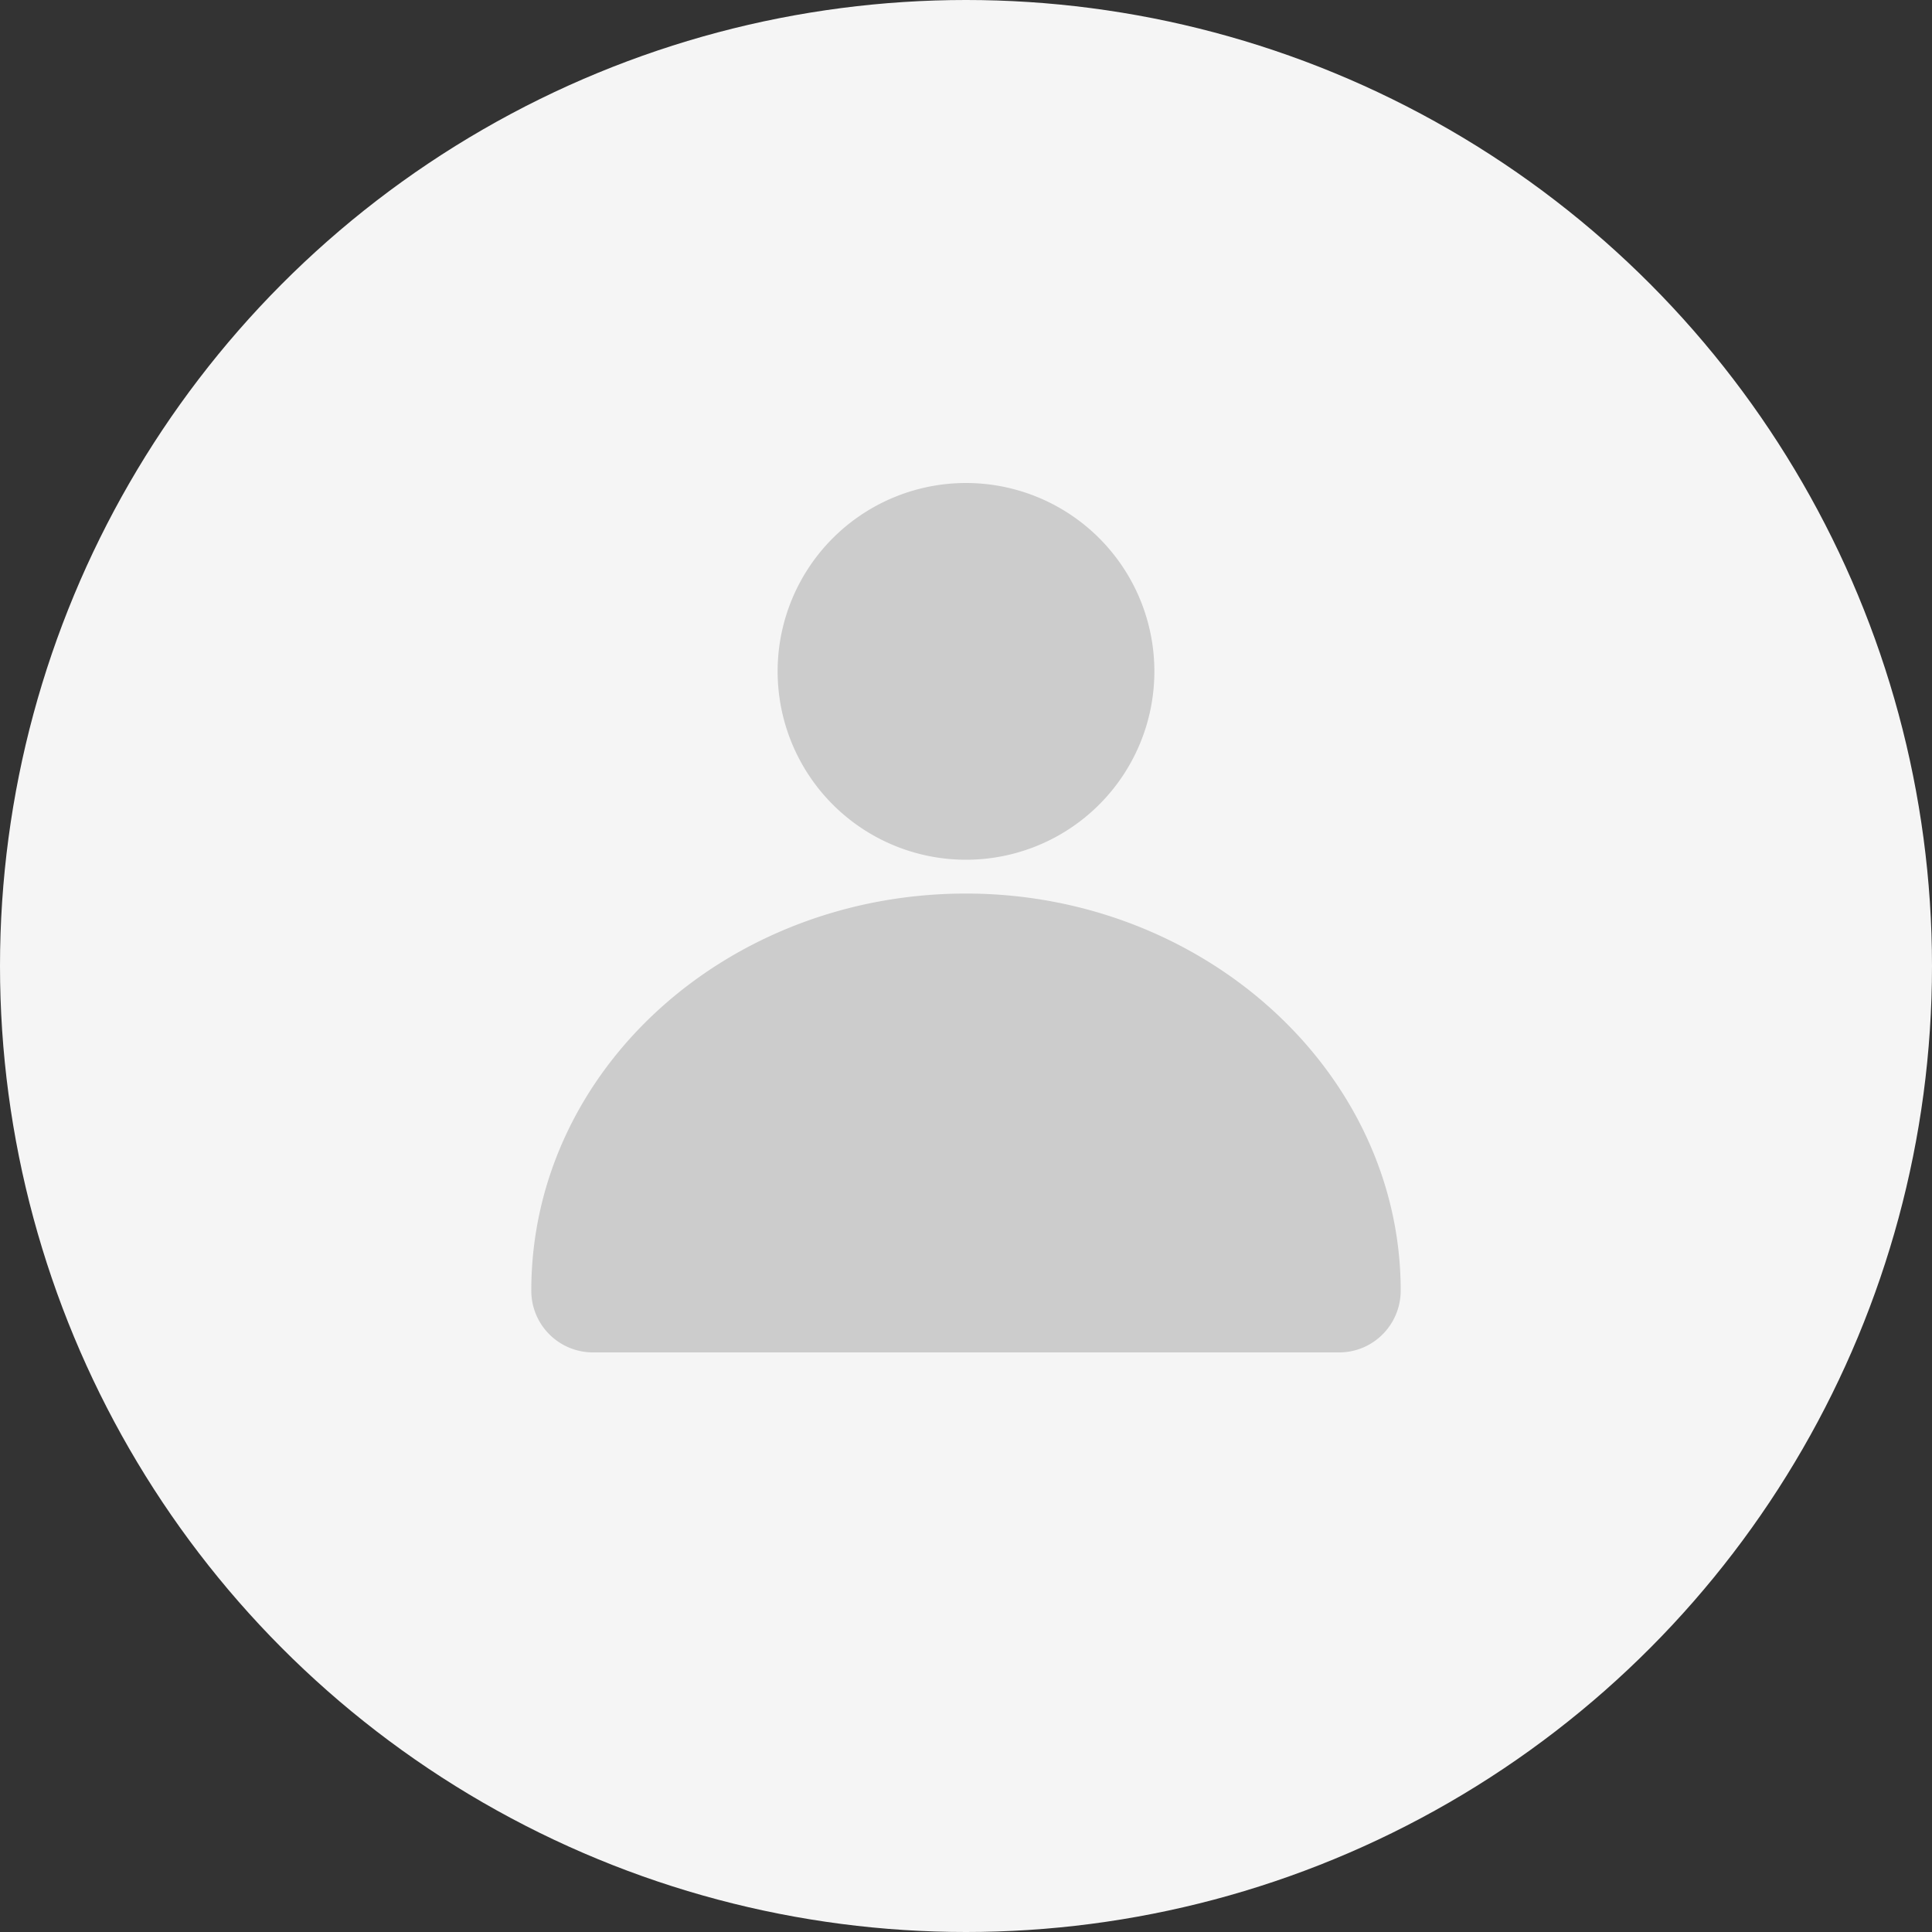 <svg width="40" height="40" xmlns="http://www.w3.org/2000/svg">
    <rect width="100%" height="100%" fill="#333333" stroke="none"/>
    <g fill="none" fill-rule="evenodd">
        <circle fill="#F5F5F5" cx="20" cy="20" r="20"/>
        <path d="M20 19c4.653 0 8.5 3.476 8.5 7.72 0 .43-.346.78-.773.78H12.273a.776.776 0 0 1-.773-.78c0-4.285 3.824-7.72 8.5-7.72zm0-8.5a3.4 3.4 0 1 1 0 6.8 3.4 3.4 0 0 1 0-6.8z" stroke="#CCC" fill="#CCC"/>
    </g>
</svg>
